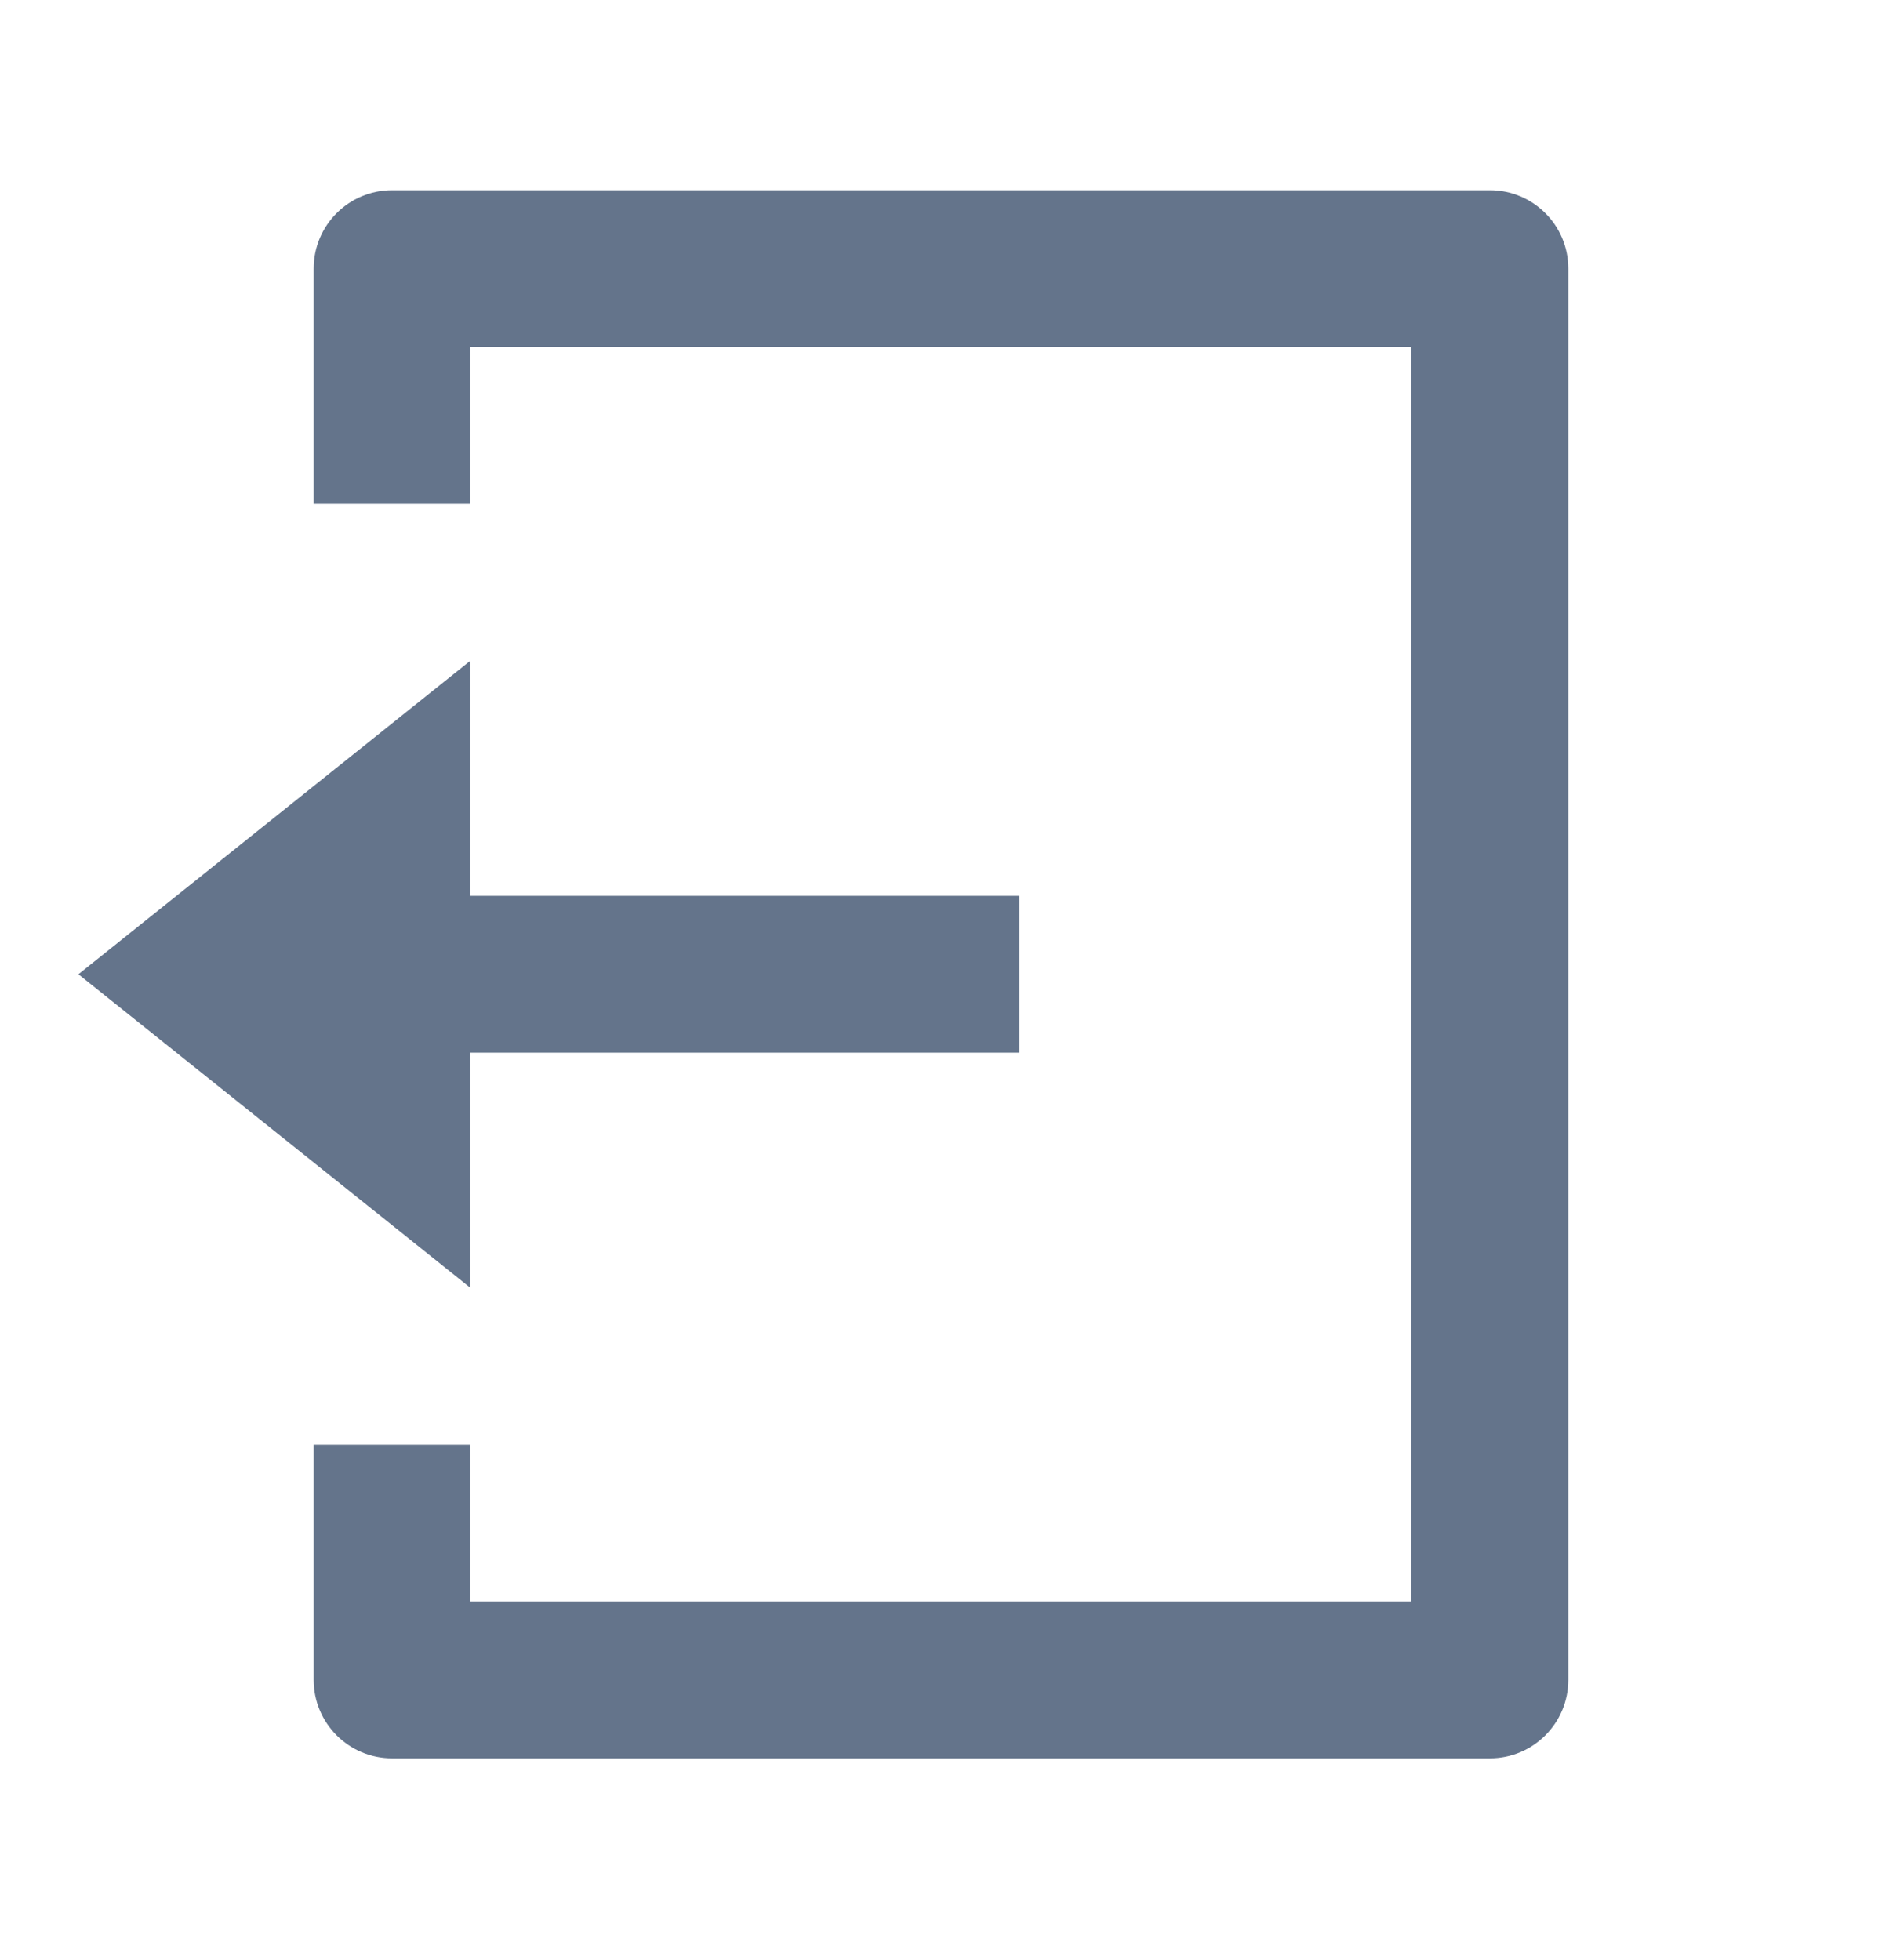 <svg width="24" height="25" viewBox="0 0 24 25" fill="none" xmlns="http://www.w3.org/2000/svg">
<path d="M4 18.426H6V20.426H18V4.426H6V6.426H4V3.426C4 2.873 4.448 2.426 5 2.426H19C19.552 2.426 20 2.873 20 3.426V21.426C20 21.978 19.552 22.426 19 22.426H5C4.448 22.426 4 21.978 4 21.426V18.426ZM6 11.426H13V13.426H6V16.426L1 12.426L6 8.426V11.426Z" fill="#64748B"/>
</svg>
